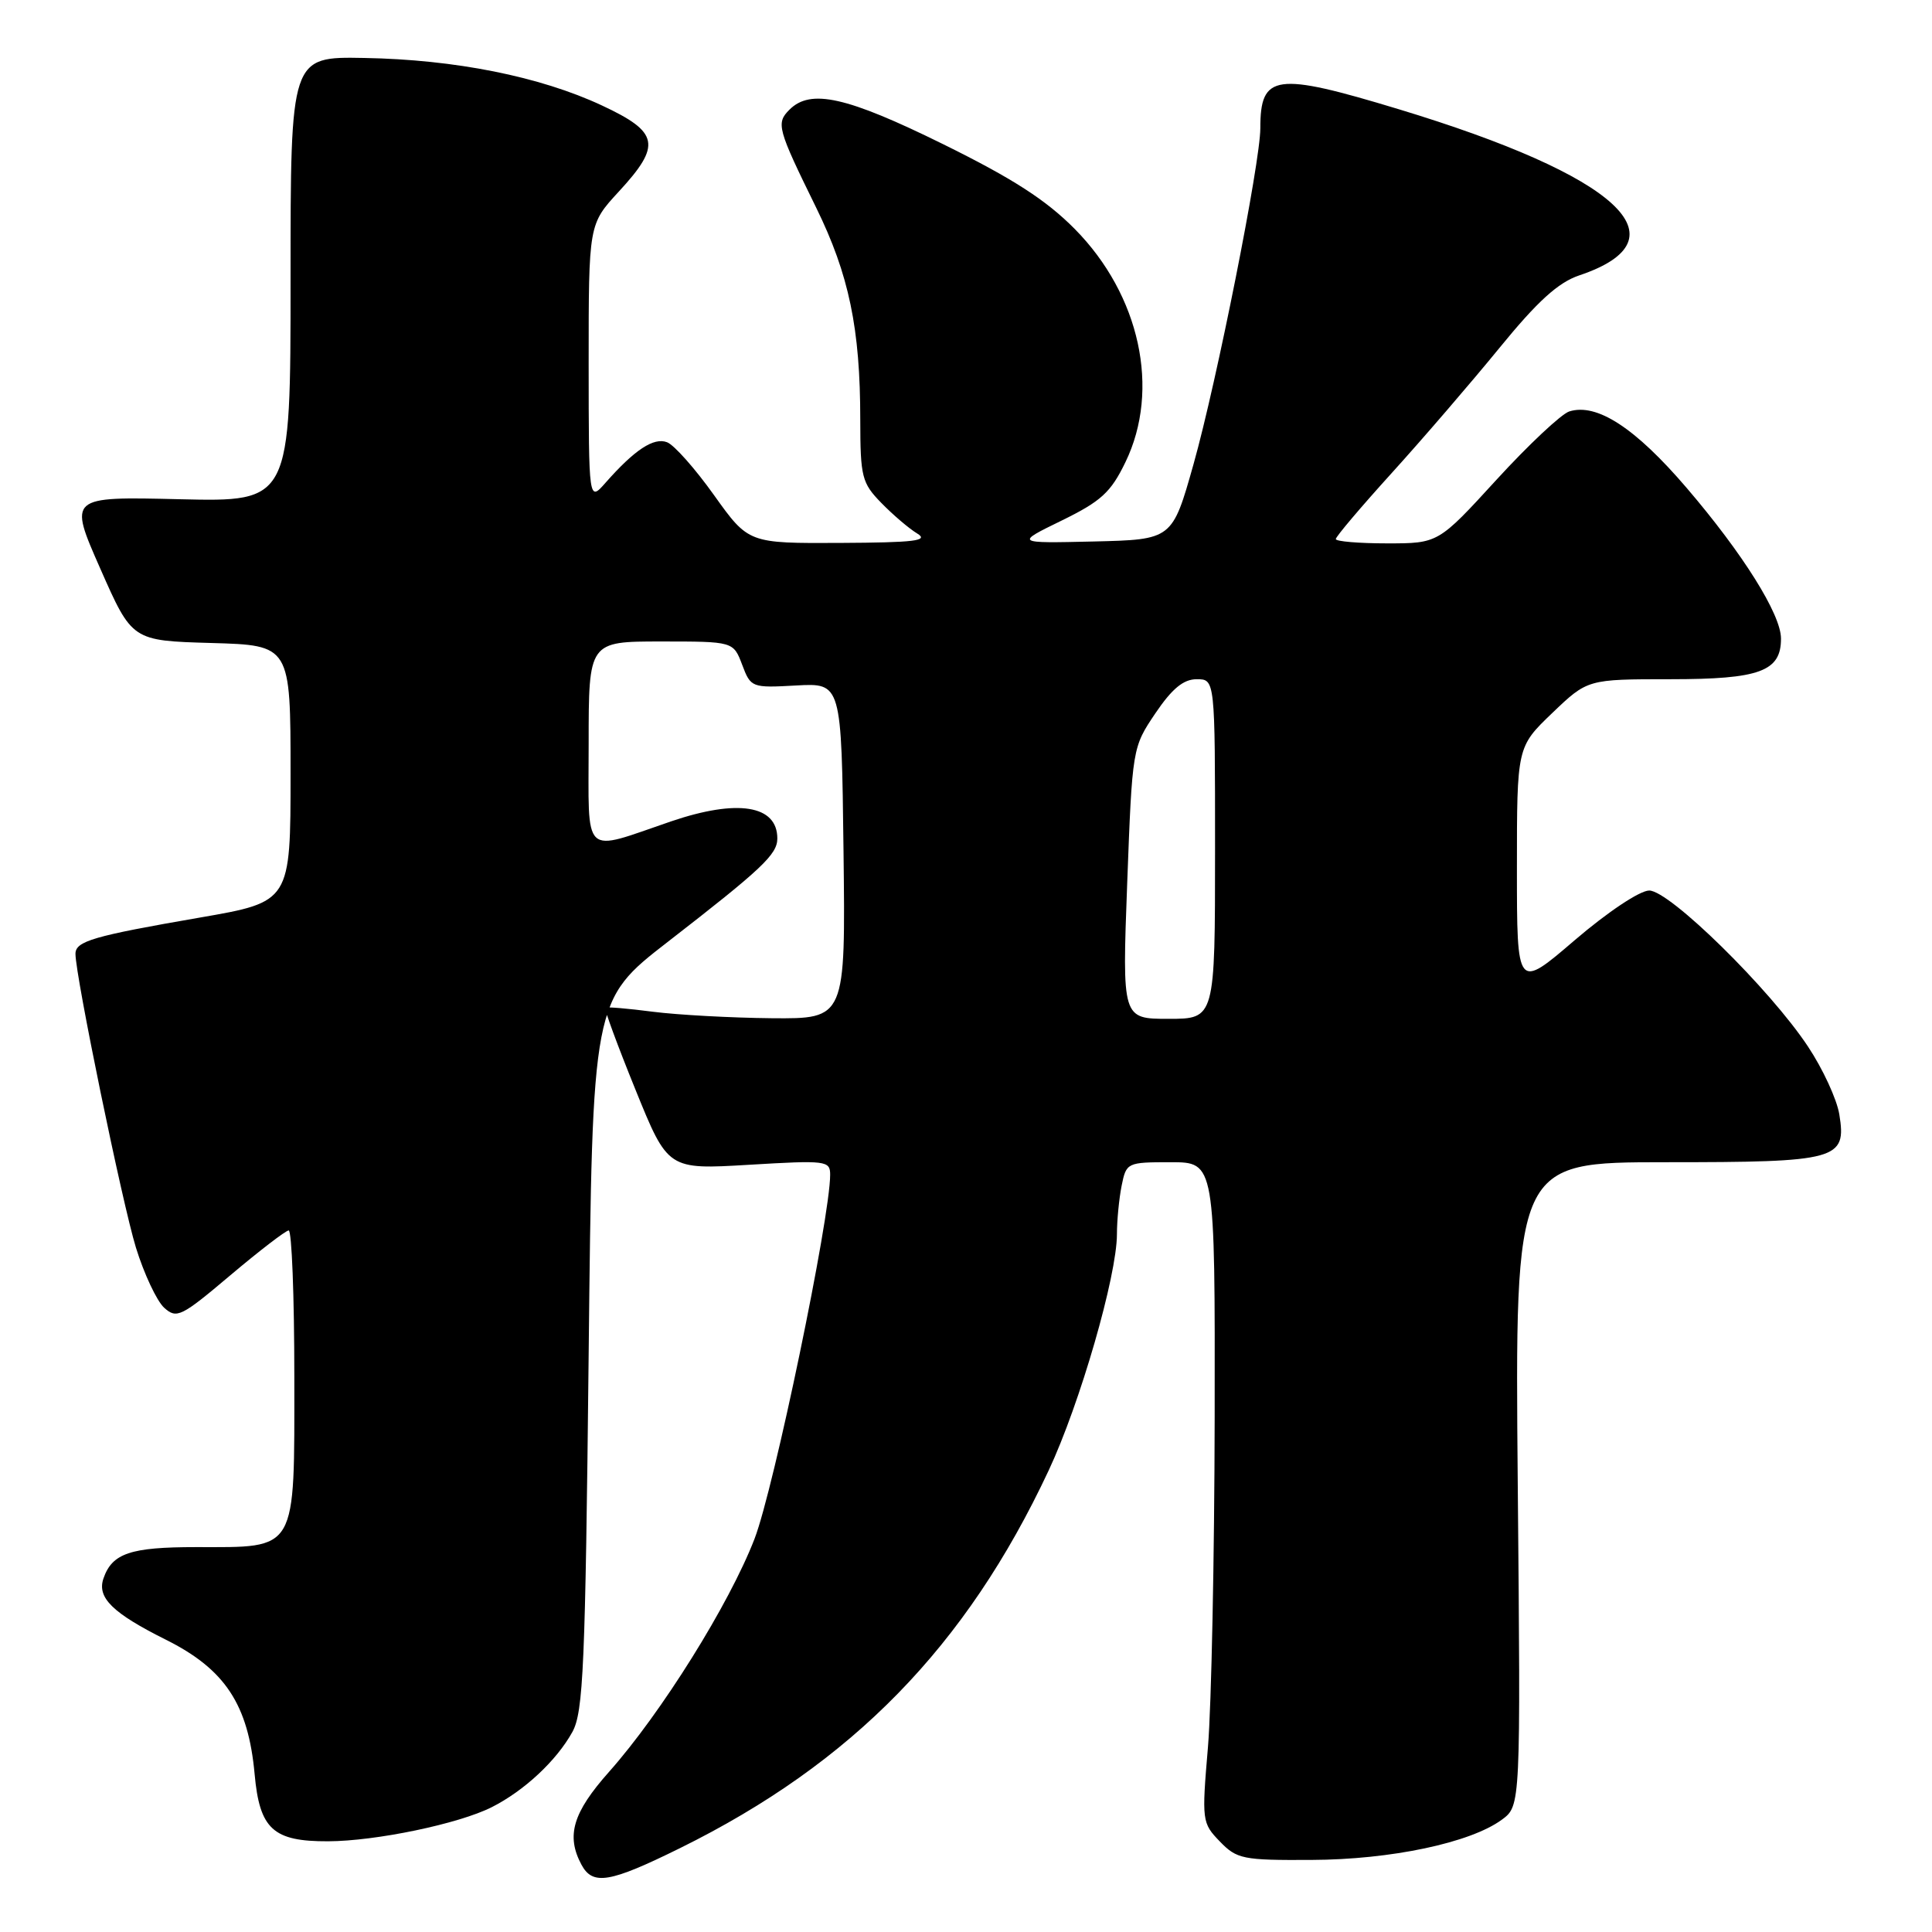 <?xml version="1.0" encoding="UTF-8" standalone="no"?>
<!DOCTYPE svg PUBLIC "-//W3C//DTD SVG 1.1//EN" "http://www.w3.org/Graphics/SVG/1.1/DTD/svg11.dtd" >
<svg xmlns="http://www.w3.org/2000/svg" xmlns:xlink="http://www.w3.org/1999/xlink" version="1.1" viewBox="0 0 256 256">
 <g >
 <path fill="currentColor"
d=" M 90.12 244.88 C 112.94 233.61 128.03 218.16 138.95 194.85 C 143.11 185.98 148.00 169.04 148.00 163.52 C 148.00 161.72 148.28 158.84 148.62 157.12 C 149.24 154.05 149.34 154.00 155.12 154.00 C 161.00 154.00 161.00 154.00 160.95 187.75 C 160.92 206.31 160.52 226.00 160.06 231.50 C 159.23 241.27 159.27 241.56 161.63 244.00 C 163.89 246.34 164.68 246.50 173.77 246.45 C 184.32 246.41 194.83 244.18 199.00 241.12 C 201.50 239.28 201.50 239.28 201.11 196.64 C 200.73 154.00 200.73 154.00 220.67 154.00 C 243.52 154.00 244.70 153.68 243.72 147.67 C 243.40 145.67 241.53 141.62 239.56 138.66 C 234.51 131.04 221.23 118.00 218.53 118.00 C 217.29 118.00 213.04 120.83 208.67 124.57 C 201.00 131.15 201.00 131.15 201.00 115.06 C 201.00 98.97 201.00 98.97 205.68 94.48 C 210.36 90.00 210.36 90.00 221.35 90.00 C 233.18 90.00 236.01 88.96 235.99 84.60 C 235.98 81.39 230.93 73.34 223.49 64.65 C 216.67 56.68 211.58 53.37 207.93 54.52 C 206.88 54.86 202.54 58.93 198.30 63.56 C 190.58 72.00 190.58 72.00 183.79 72.00 C 180.05 72.00 177.00 71.74 177.00 71.43 C 177.00 71.11 180.34 67.17 184.41 62.68 C 188.49 58.18 194.90 50.73 198.66 46.13 C 203.74 39.90 206.47 37.43 209.26 36.49 C 223.58 31.68 214.47 23.30 185.30 14.46 C 168.99 9.52 167.00 9.79 167.00 16.99 C 167.00 21.53 161.22 50.61 158.15 61.50 C 155.33 71.50 155.33 71.50 144.92 71.75 C 134.50 71.99 134.50 71.99 140.67 68.98 C 145.90 66.42 147.19 65.25 149.13 61.23 C 153.78 51.63 151.06 39.10 142.42 30.35 C 138.61 26.50 134.21 23.66 124.96 19.10 C 112.20 12.81 107.41 11.73 104.61 14.53 C 102.81 16.33 103.00 17.03 108.14 27.50 C 112.50 36.39 113.99 43.52 113.99 55.64 C 114.00 63.20 114.20 64.00 116.78 66.64 C 118.31 68.21 120.45 70.04 121.53 70.69 C 123.13 71.66 121.20 71.89 111.34 71.94 C 99.18 72.00 99.18 72.00 94.62 65.62 C 92.12 62.11 89.32 58.95 88.39 58.60 C 86.63 57.92 84.10 59.59 80.25 63.95 C 78.01 66.50 78.01 66.50 78.00 48.11 C 78.00 29.72 78.00 29.72 82.00 25.38 C 87.68 19.22 87.35 17.52 79.75 13.97 C 71.55 10.14 60.30 7.89 48.25 7.68 C 38.50 7.50 38.50 7.50 38.50 37.00 C 38.50 66.50 38.50 66.50 23.79 66.15 C 9.08 65.80 9.08 65.80 13.29 75.35 C 17.50 84.90 17.50 84.90 28.00 85.20 C 38.50 85.50 38.50 85.50 38.50 102.50 C 38.50 119.50 38.50 119.50 26.50 121.58 C 12.33 124.03 10.00 124.71 10.00 126.39 C 10.00 129.32 16.21 159.46 18.01 165.31 C 19.09 168.81 20.78 172.39 21.75 173.28 C 23.41 174.78 24.00 174.49 30.51 168.99 C 34.36 165.74 37.84 163.07 38.25 163.04 C 38.66 163.02 39.00 171.75 39.00 182.44 C 39.00 205.87 39.50 205.00 25.97 205.00 C 17.27 205.00 14.86 205.82 13.71 209.15 C 12.83 211.70 14.91 213.74 21.98 217.27 C 29.82 221.18 32.90 225.85 33.74 235.09 C 34.40 242.37 36.19 244.01 43.47 243.98 C 49.79 243.96 60.79 241.67 65.16 239.46 C 69.46 237.29 73.74 233.30 75.84 229.50 C 77.30 226.86 77.56 220.82 78.00 179.52 C 78.50 132.54 78.50 132.54 88.50 124.79 C 101.01 115.09 103.00 113.21 103.00 111.10 C 103.00 106.68 97.72 105.84 88.91 108.84 C 76.99 112.91 78.00 113.86 78.00 98.52 C 78.00 85.00 78.00 85.00 87.59 85.00 C 97.17 85.00 97.17 85.00 98.34 88.08 C 99.48 91.11 99.60 91.16 105.50 90.83 C 111.50 90.50 111.50 90.50 111.77 112.75 C 112.04 135.00 112.04 135.00 102.27 134.92 C 96.90 134.87 89.80 134.48 86.50 134.06 C 83.20 133.63 80.36 133.39 80.20 133.53 C 80.03 133.66 81.83 138.54 84.20 144.38 C 88.50 154.98 88.50 154.98 99.25 154.34 C 109.48 153.73 110.00 153.79 110.00 155.66 C 110.00 161.38 102.55 197.23 99.98 203.90 C 96.64 212.55 87.63 226.98 80.70 234.78 C 75.90 240.18 74.99 243.24 77.04 247.07 C 78.54 249.87 80.78 249.49 90.12 244.88 Z  M 149.36 117.02 C 150.03 99.12 150.05 99.03 153.09 94.52 C 155.31 91.24 156.81 90.00 158.57 90.00 C 161.00 90.00 161.00 90.00 161.00 112.50 C 161.00 135.00 161.00 135.00 154.84 135.00 C 148.69 135.00 148.69 135.00 149.36 117.02 Z "/>
</g>
</svg>